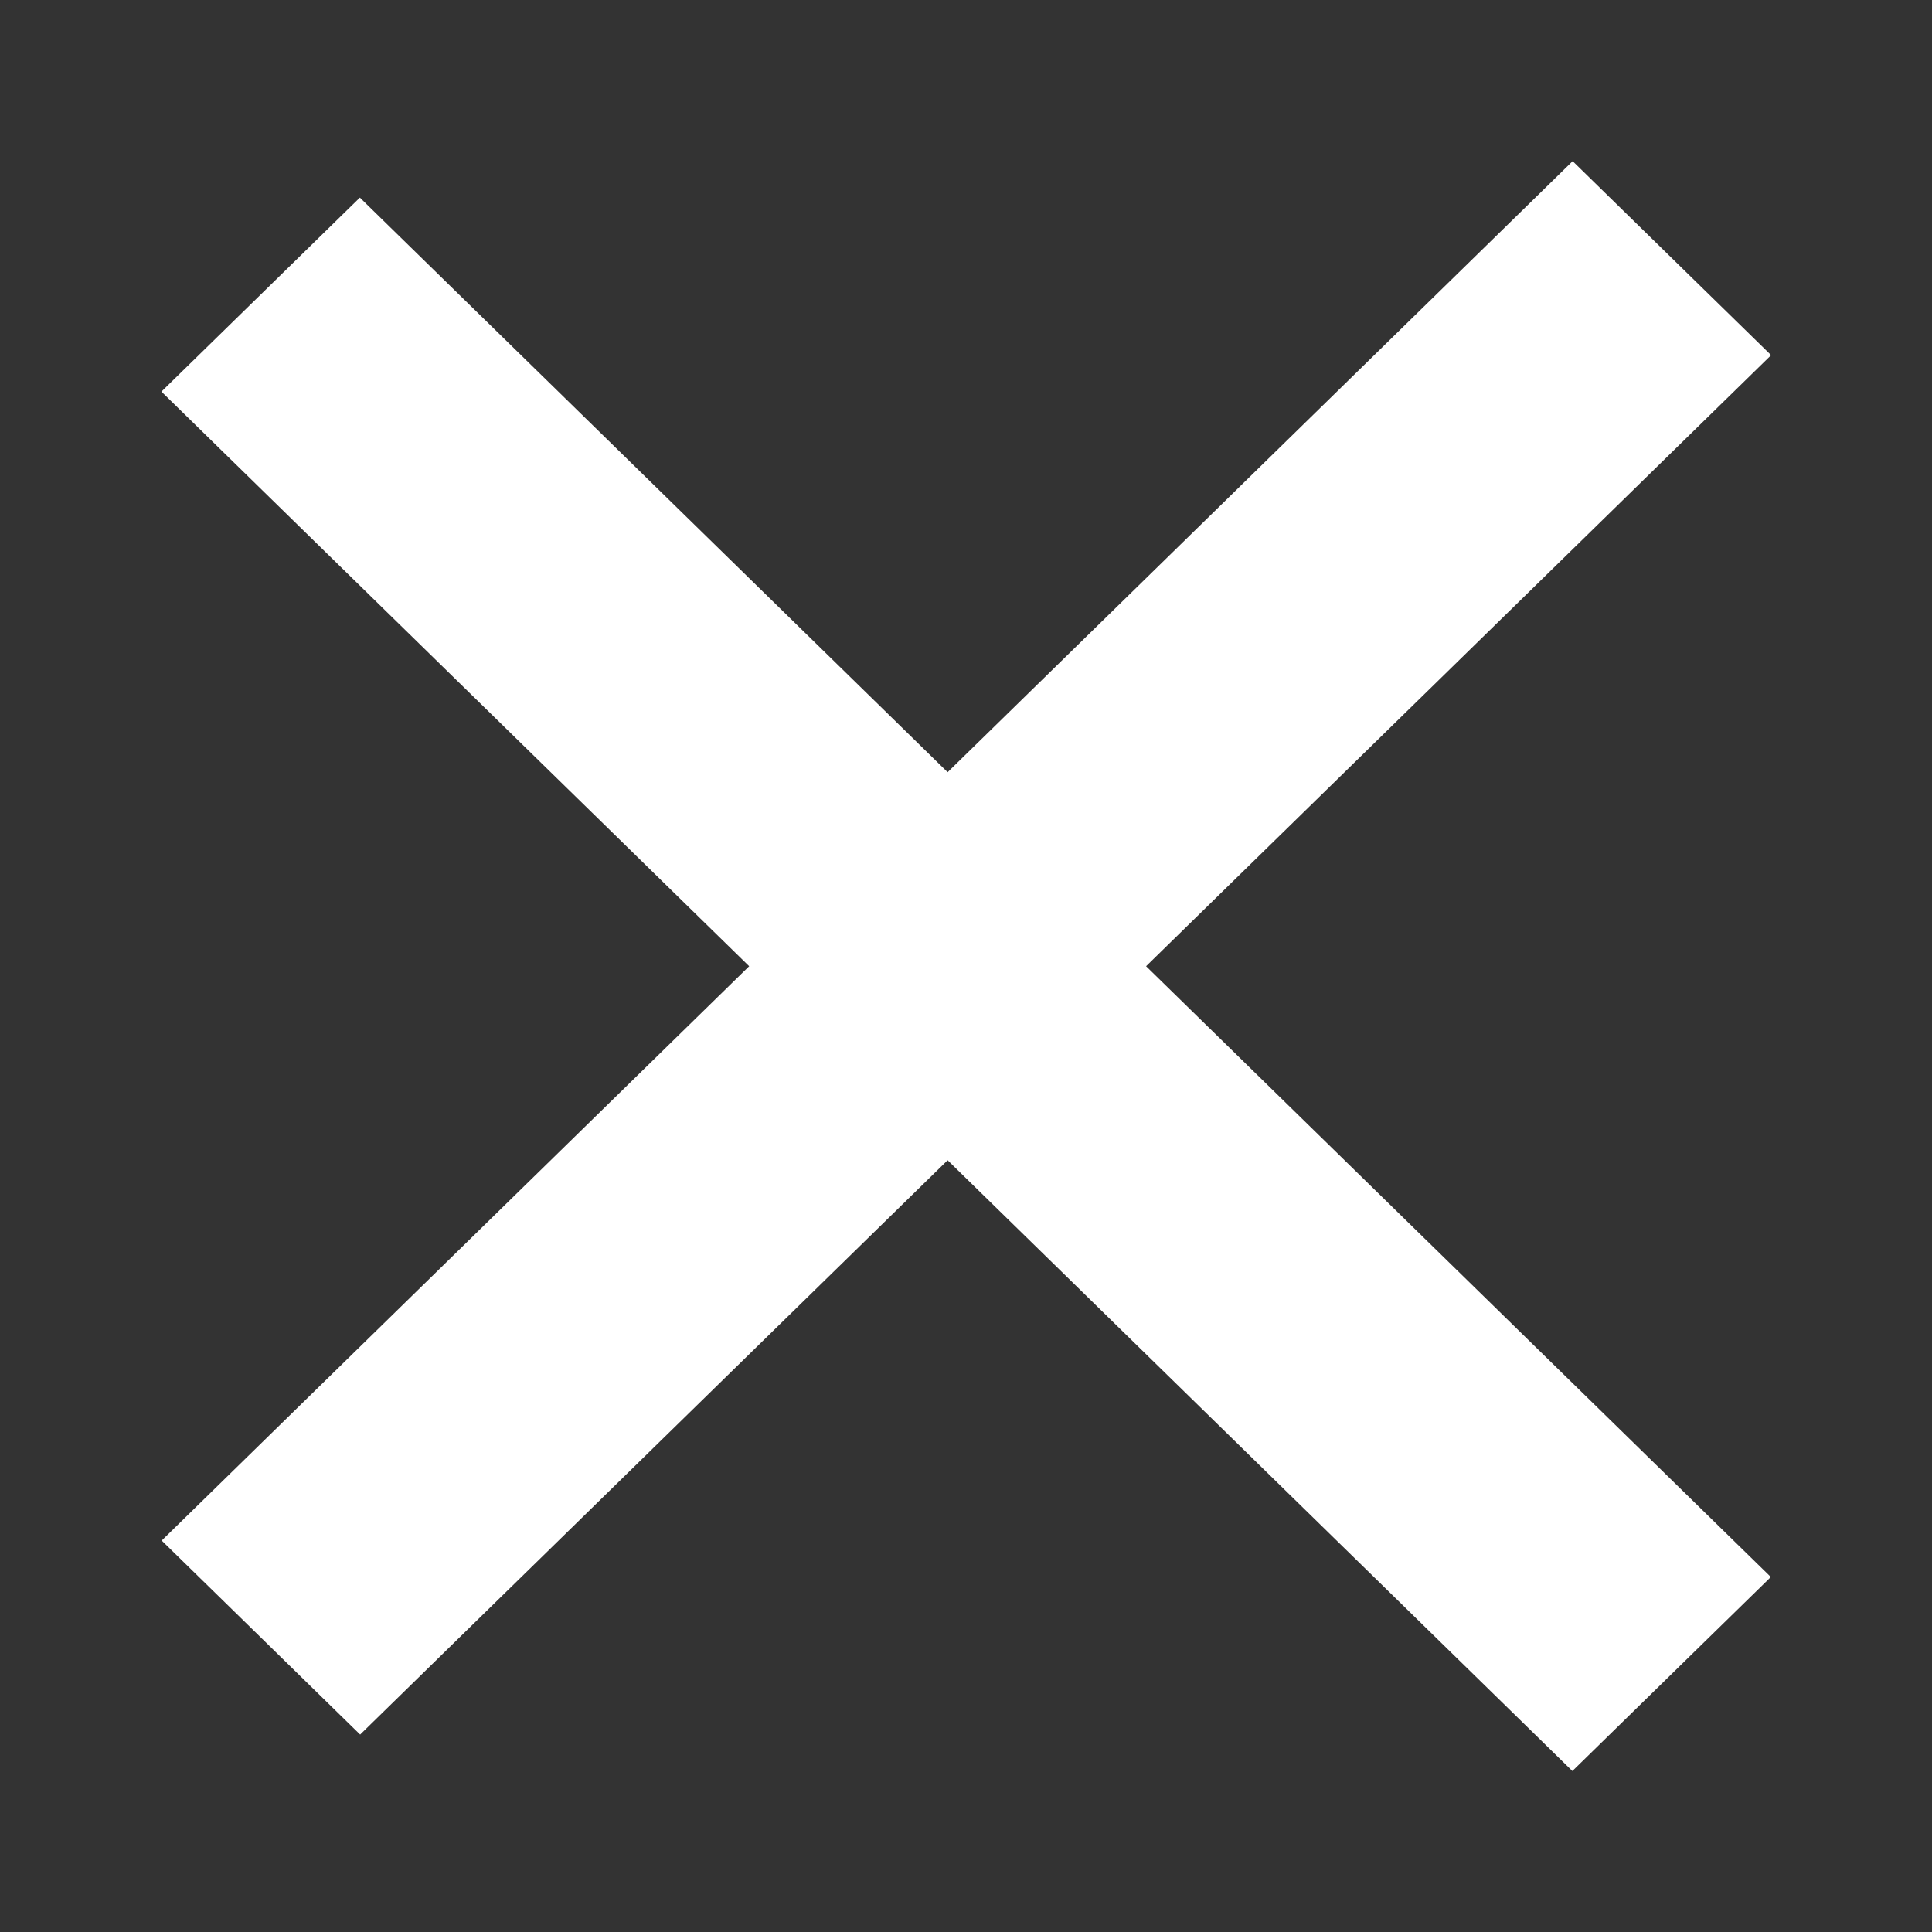 <svg width="12" height="12" viewBox="0 0 12 12" fill="none" xmlns="http://www.w3.org/2000/svg">
<rect x="0" y="0" width="12" height="12" fill="#333333" stroke="none"/>
<rect width="1.724" height="12.257" transform="matrix(-0.715 0.699 -0.715 -0.699 10.999 9.795)" fill="white"/>
<rect width="1.724" height="12.257" transform="matrix(0.715 0.699 -0.715 0.699 9.768 1.001)" fill="white"/>
</svg>

